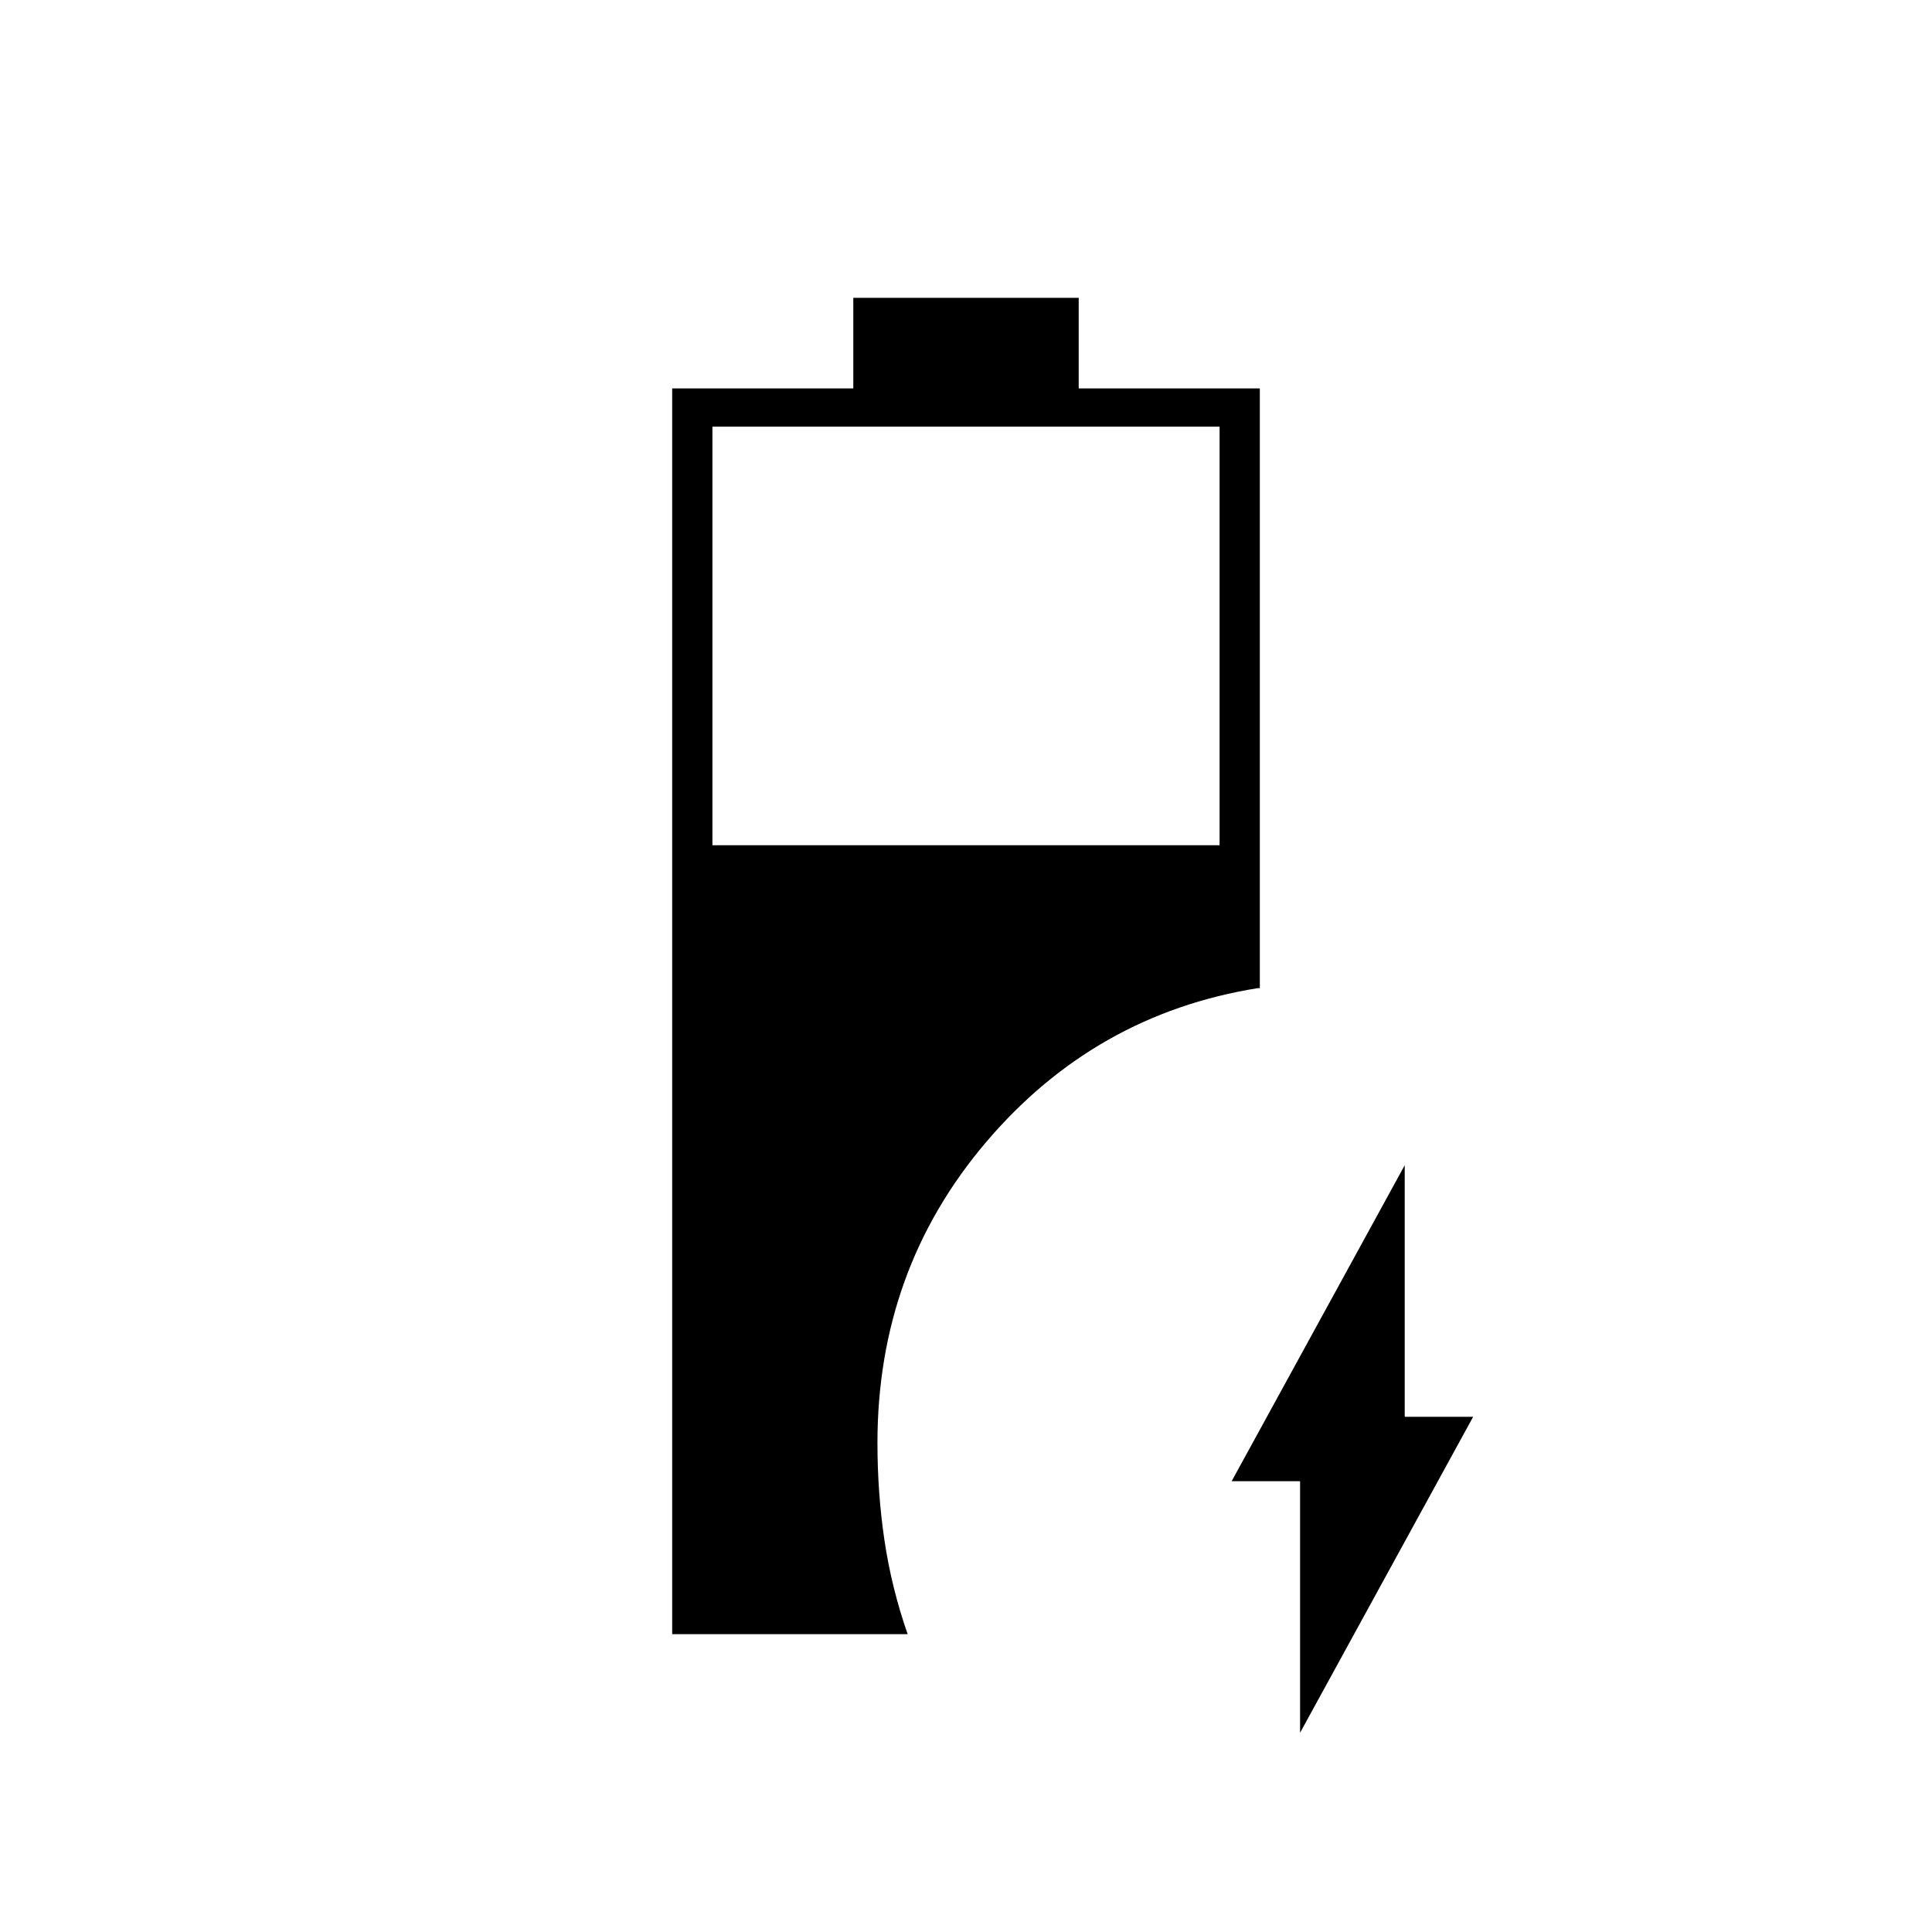 <svg xmlns="http://www.w3.org/2000/svg" height="20" viewBox="0 -960 960 960" width="20"><path d="M334-148v-619h90v-45h112v45h90v298h-1q-81 13-135 76.5T436-243q0 24.969 3.5 48.484Q443-171 451-148H334Zm20-392h252v-208H354v208ZM646-99v-125h-34l86-157v125h34L646-99Z"/></svg>